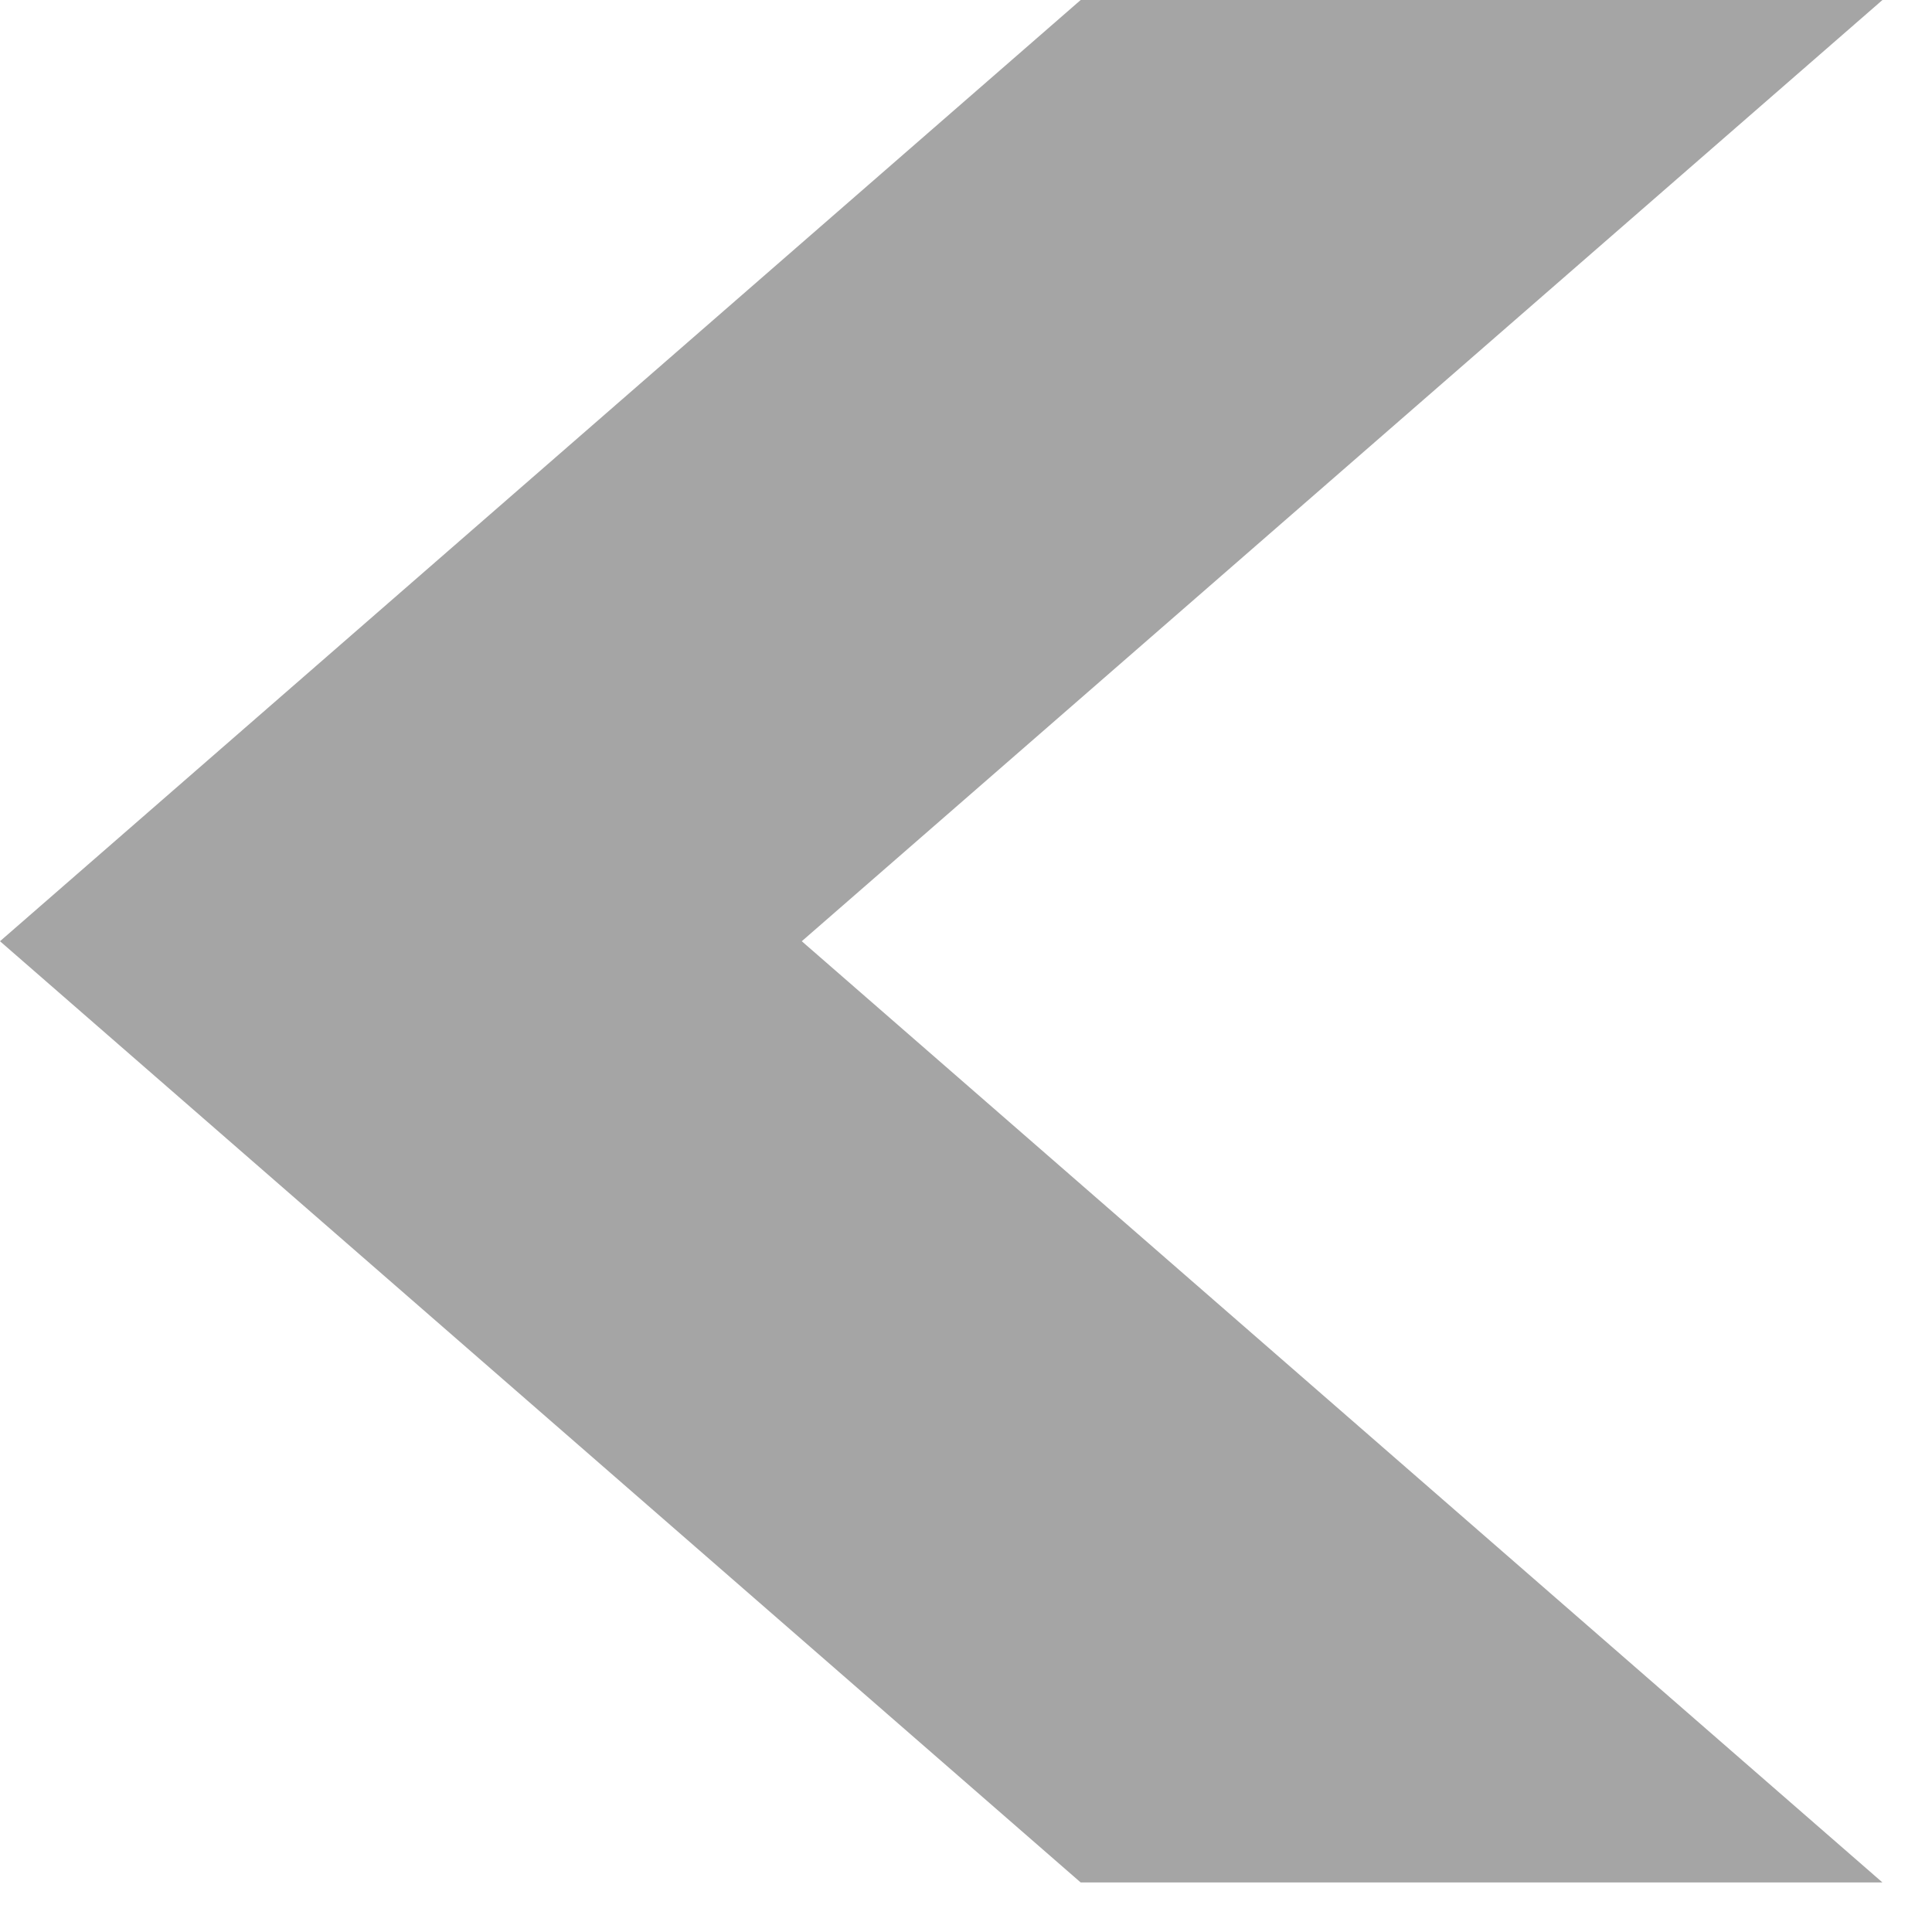 <svg width="39" height="39" xmlns="http://www.w3.org/2000/svg" xmlns:xlink="http://www.w3.org/1999/xlink" overflow="hidden"><defs><clipPath id="clip0"><path d="M478 140 517 140 517 179 478 179Z" fill-rule="evenodd" clip-rule="evenodd"/></clipPath></defs><g clip-path="url(#clip0)" transform="translate(-478 -140)"><path d="M516 178 499.815 178 478 159 499.815 140 516 140 494.185 159Z" fill="#A5A5A5" fill-rule="evenodd"/></g></svg>